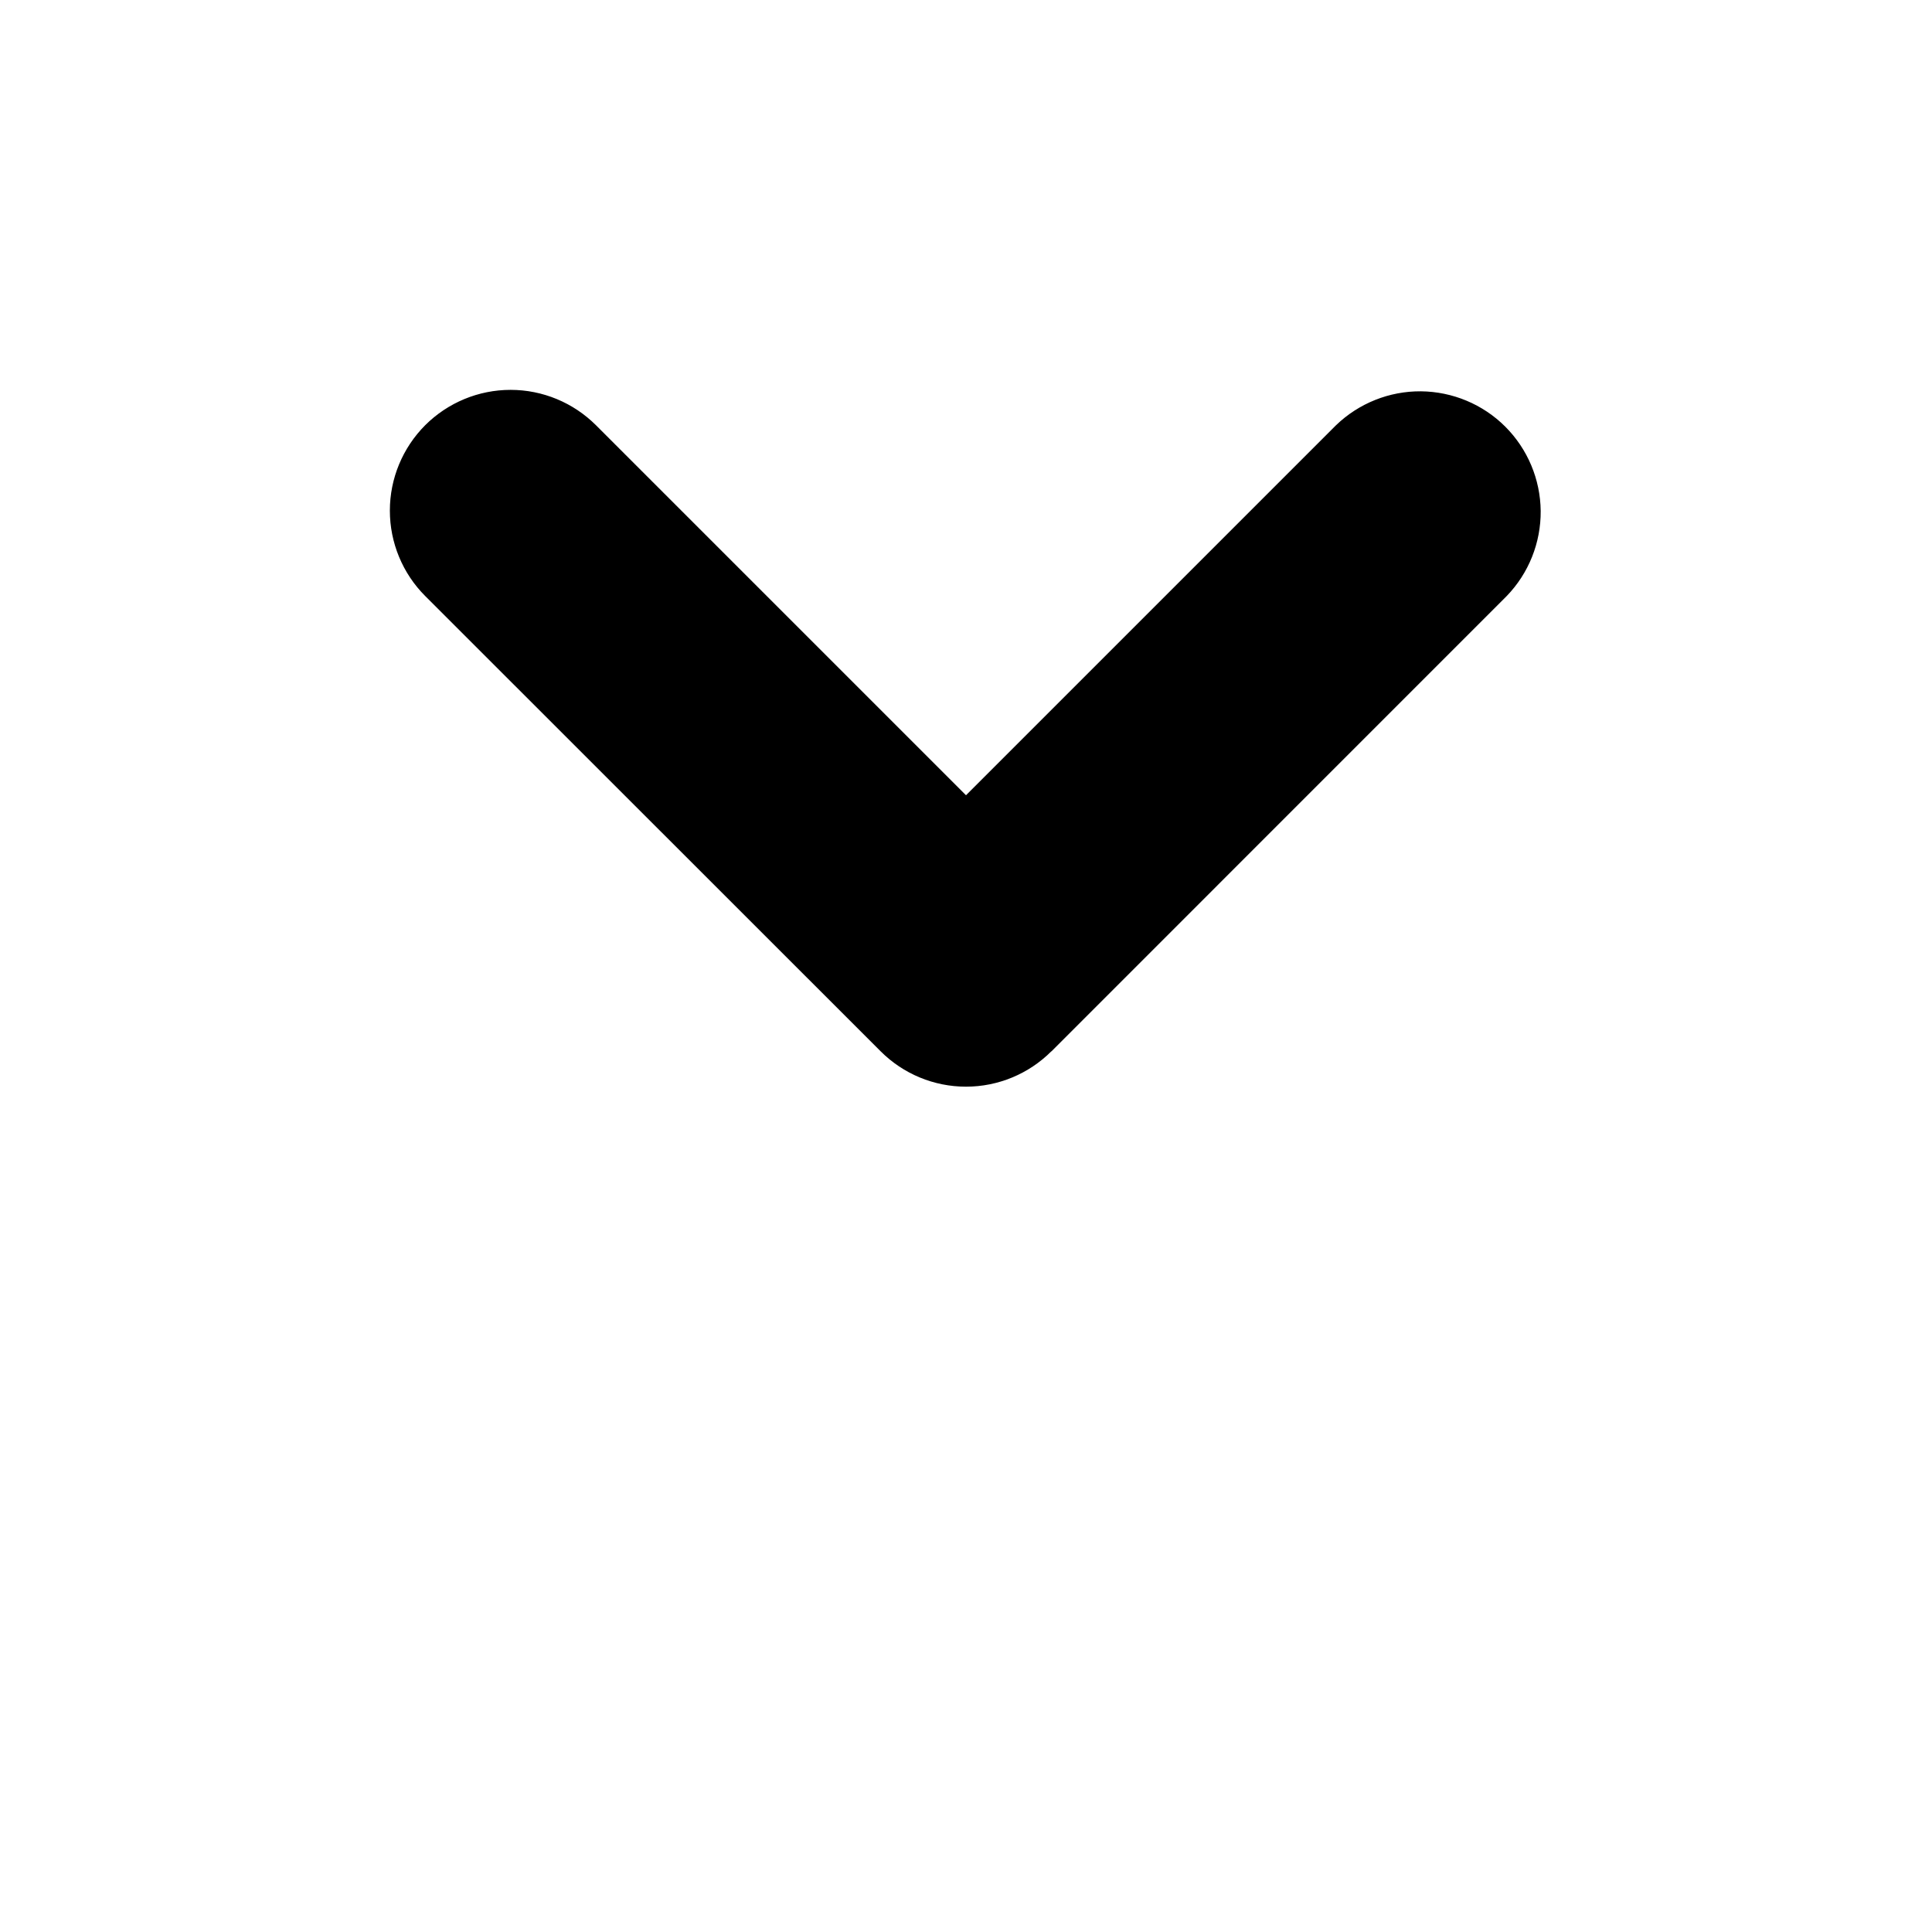 <svg width="24" height="24" viewBox="0 0 24 24" fill="none" xmlns="http://www.w3.org/2000/svg">
<g id="mingcute:down-fill" clip-path="url(#clip0_94_1576)">
<g id="Group">
<path id="Vector" fill-rule="evenodd" clip-rule="evenodd" d="M13.06 13.06C12.779 13.341 12.398 13.499 12 13.499C11.602 13.499 11.221 13.341 10.94 13.06L5.282 7.404C5.001 7.123 4.843 6.741 4.843 6.343C4.843 5.945 5.001 5.564 5.282 5.282C5.564 5.001 5.945 4.843 6.343 4.843C6.741 4.843 7.123 5.002 7.404 5.283L12 9.879L16.596 5.283C16.879 5.01 17.258 4.858 17.651 4.861C18.044 4.865 18.421 5.022 18.699 5.3C18.977 5.578 19.135 5.954 19.139 6.348C19.142 6.741 18.991 7.12 18.718 7.403L13.061 13.061L13.06 13.06Z" fill="black"/>
</g>
</g>
<defs>
<clipPath id="clip0_94_1576">
<rect width="24" height="24" fill="white"/>
</clipPath>
</defs>
</svg>
